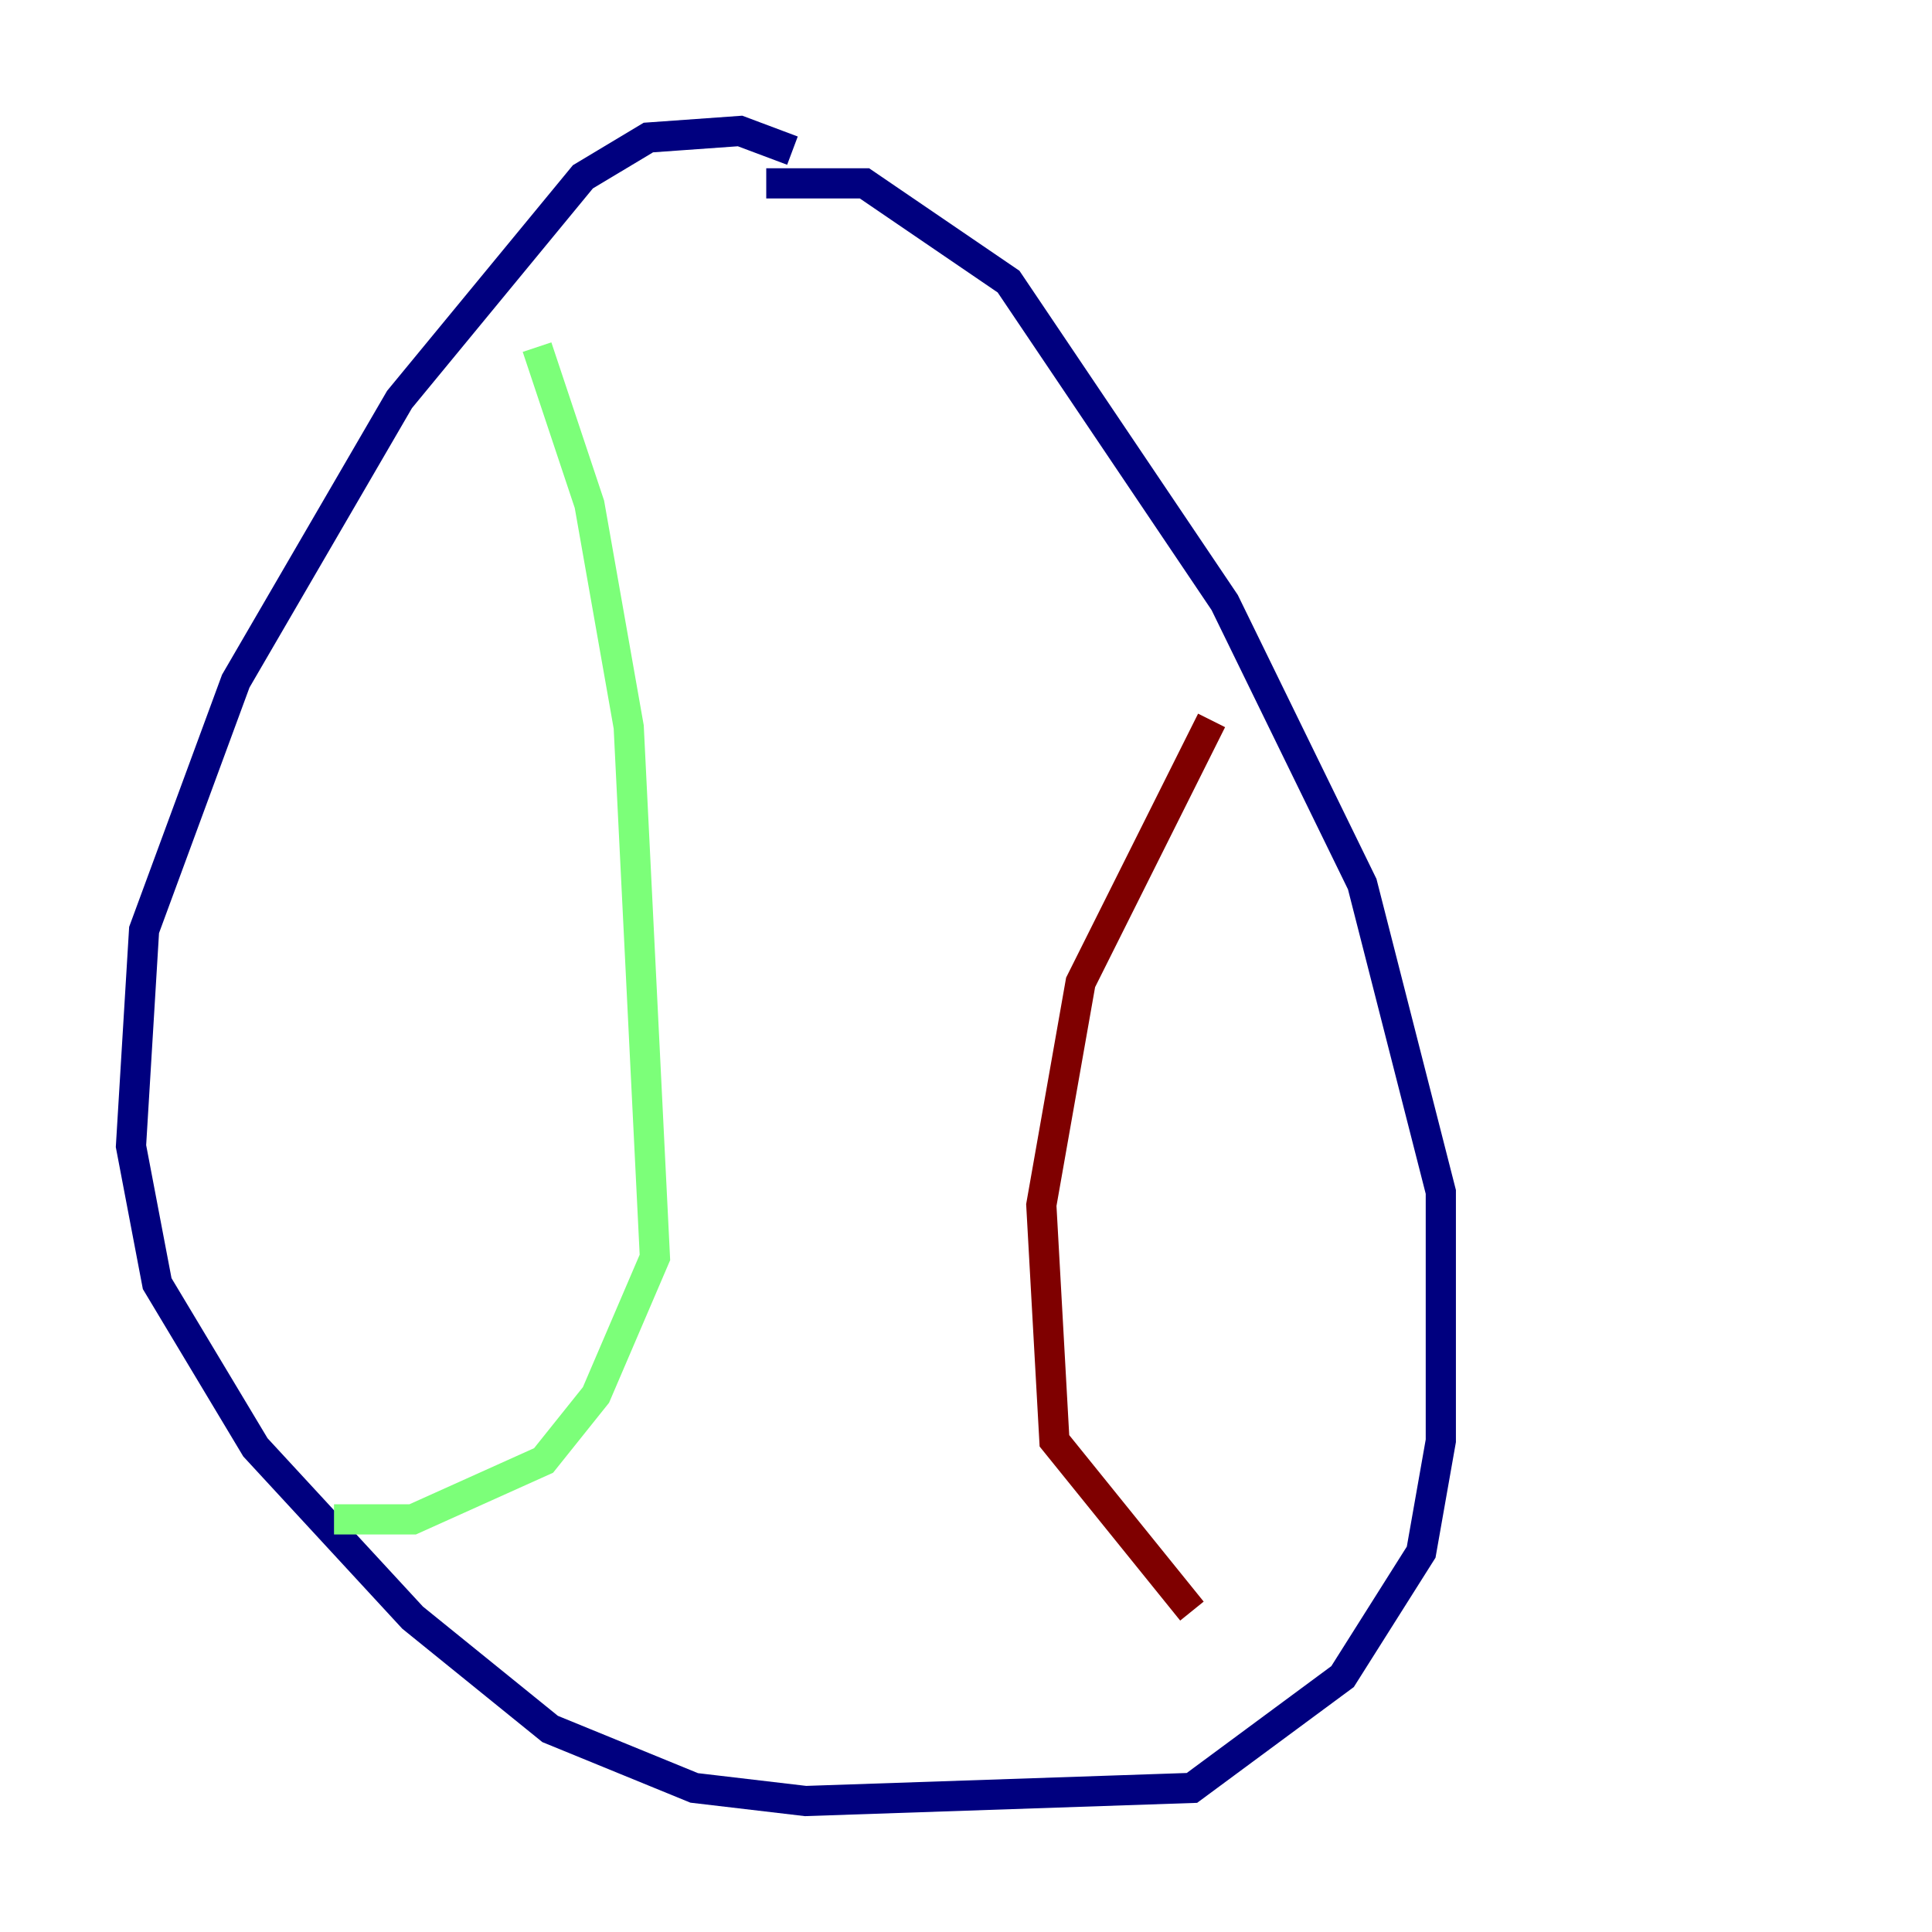 <?xml version="1.0" encoding="utf-8" ?>
<svg baseProfile="tiny" height="128" version="1.2" viewBox="0,0,128,128" width="128" xmlns="http://www.w3.org/2000/svg" xmlns:ev="http://www.w3.org/2001/xml-events" xmlns:xlink="http://www.w3.org/1999/xlink"><defs /><polyline fill="none" points="52.502,9.98 49.031,8.678 42.956,9.112 38.617,11.715 26.468,26.468 15.62,45.125 9.546,61.614 8.678,75.932 10.414,85.044 16.922,95.891 27.336,107.173 36.447,114.549 45.993,118.454 53.37,119.322 78.969,118.454 88.949,111.078 94.156,102.834 95.458,95.458 95.458,78.969 90.251,58.576 81.139,39.919 66.82,18.658 57.275,12.149 50.766,12.149" stroke="#00007f" stroke-width="2" /><polyline fill="none" points="35.58,22.997 39.051,33.41 41.654,48.163 43.39,83.308 39.485,92.42 36.014,96.759 27.336,100.664 22.129,100.664" stroke="#7cff79" stroke-width="2" /><polyline fill="none" points="80.271,47.729 71.593,65.085 68.99,79.837 69.858,95.458 78.969,106.739" stroke="#7f0000" stroke-width="2" /></svg>